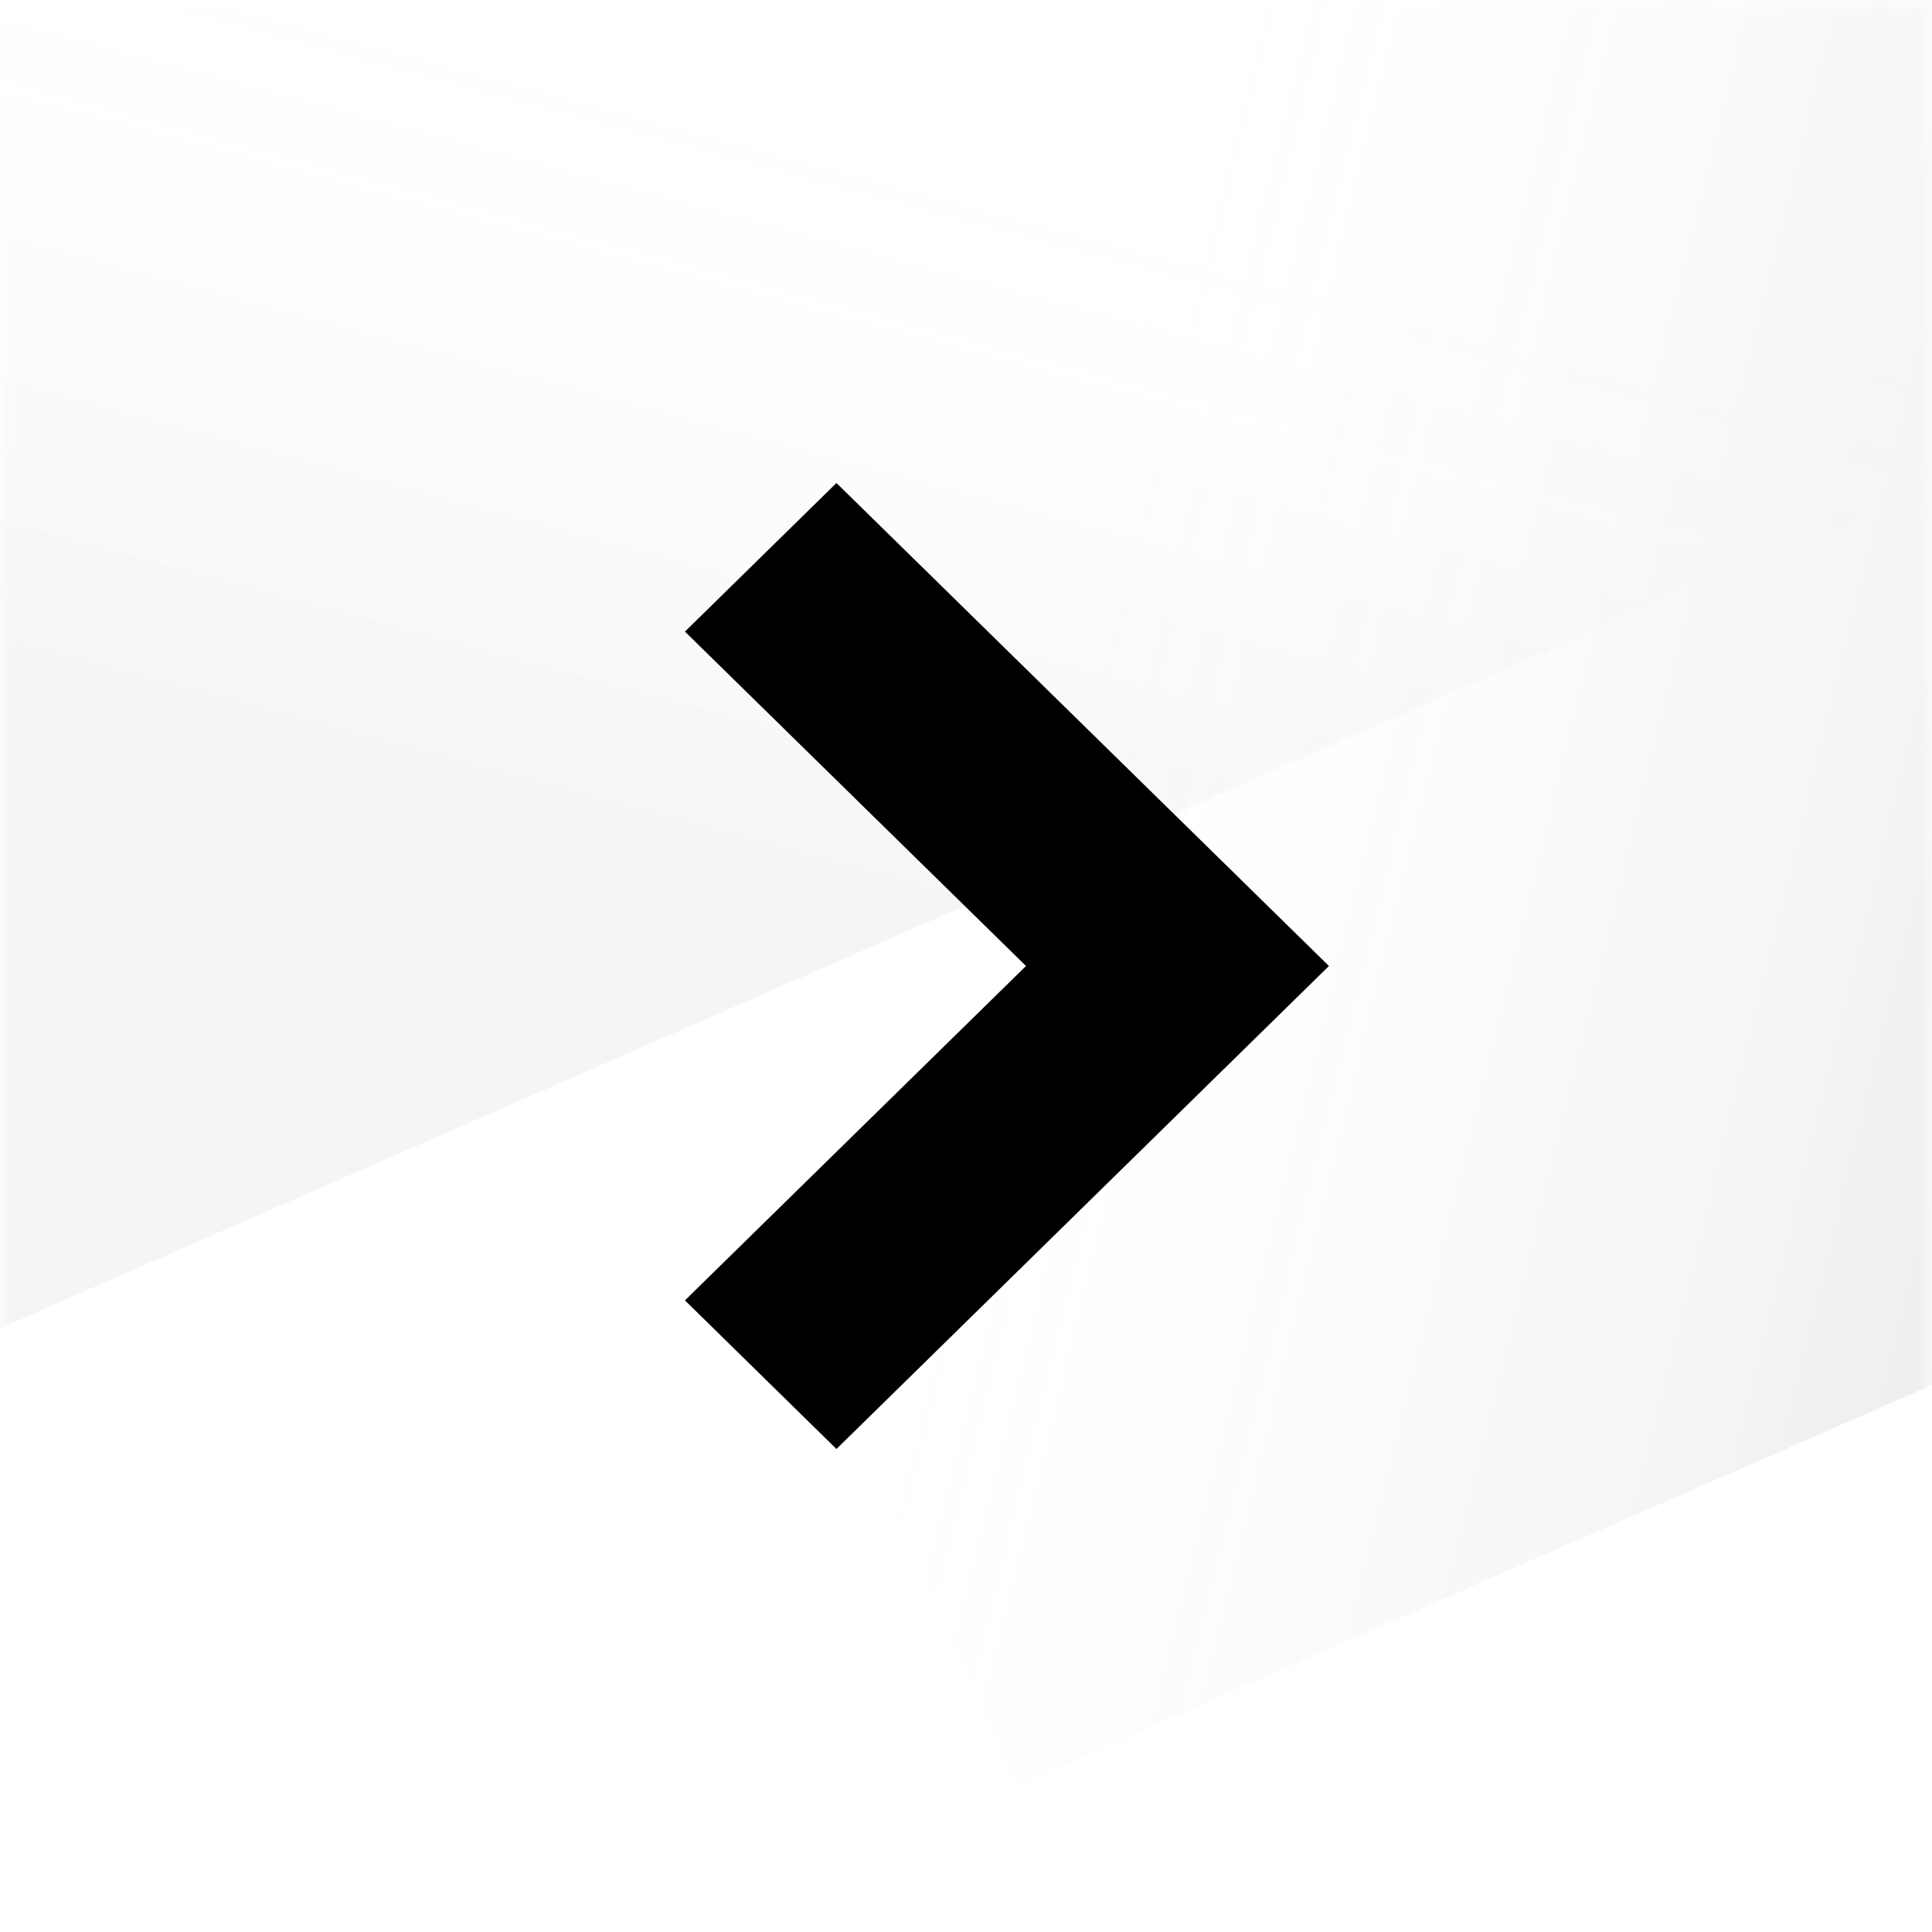 <svg width="72" height="72" viewBox="0 0 72 72" fill="none"
  xmlns="http://www.w3.org/2000/svg">
  <rect width="72" height="72" fill="white"/>
  <mask id="mask0" mask-type="alpha" maskUnits="userSpaceOnUse" x="0" y="0" width="72" height="72">
    <rect width="72" height="72" fill="#C4C4C4"/>
  </mask>
  <g mask="url(#mask0)">
    <rect x="-25" y="-7.236" width="149" height="62" transform="rotate(-23.647 -25 -7.236)" fill="url(#paint0_linear)" fill-opacity="0.07"/>
    <rect x="13" y="9.764" width="149" height="62" transform="rotate(-23.647 13 9.764)" fill="url(#paint1_linear)" fill-opacity="0.2"/>
    <path d="M31.172 18L49.526 36L31.172 54L25.526 48.461L38.236 36L25.526 23.538L31.172 18Z" fill="black"/>
  </g>
  <defs>
    <linearGradient id="paint0_linear" x1="13.978" y1="17.184" x2="-4.123" y2="39.825" gradientUnits="userSpaceOnUse">
      <stop stop-color="white" stop-opacity="0"/>
      <stop offset="1" stop-color="#212121" stop-opacity="0.63"/>
    </linearGradient>
    <linearGradient id="paint1_linear" x1="28.673" y1="33.805" x2="68.746" y2="64.451" gradientUnits="userSpaceOnUse">
      <stop stop-color="white" stop-opacity="0"/>
      <stop offset="1" stop-color="#2B2B2B" stop-opacity="0.63"/>
    </linearGradient>
  </defs>
</svg>
